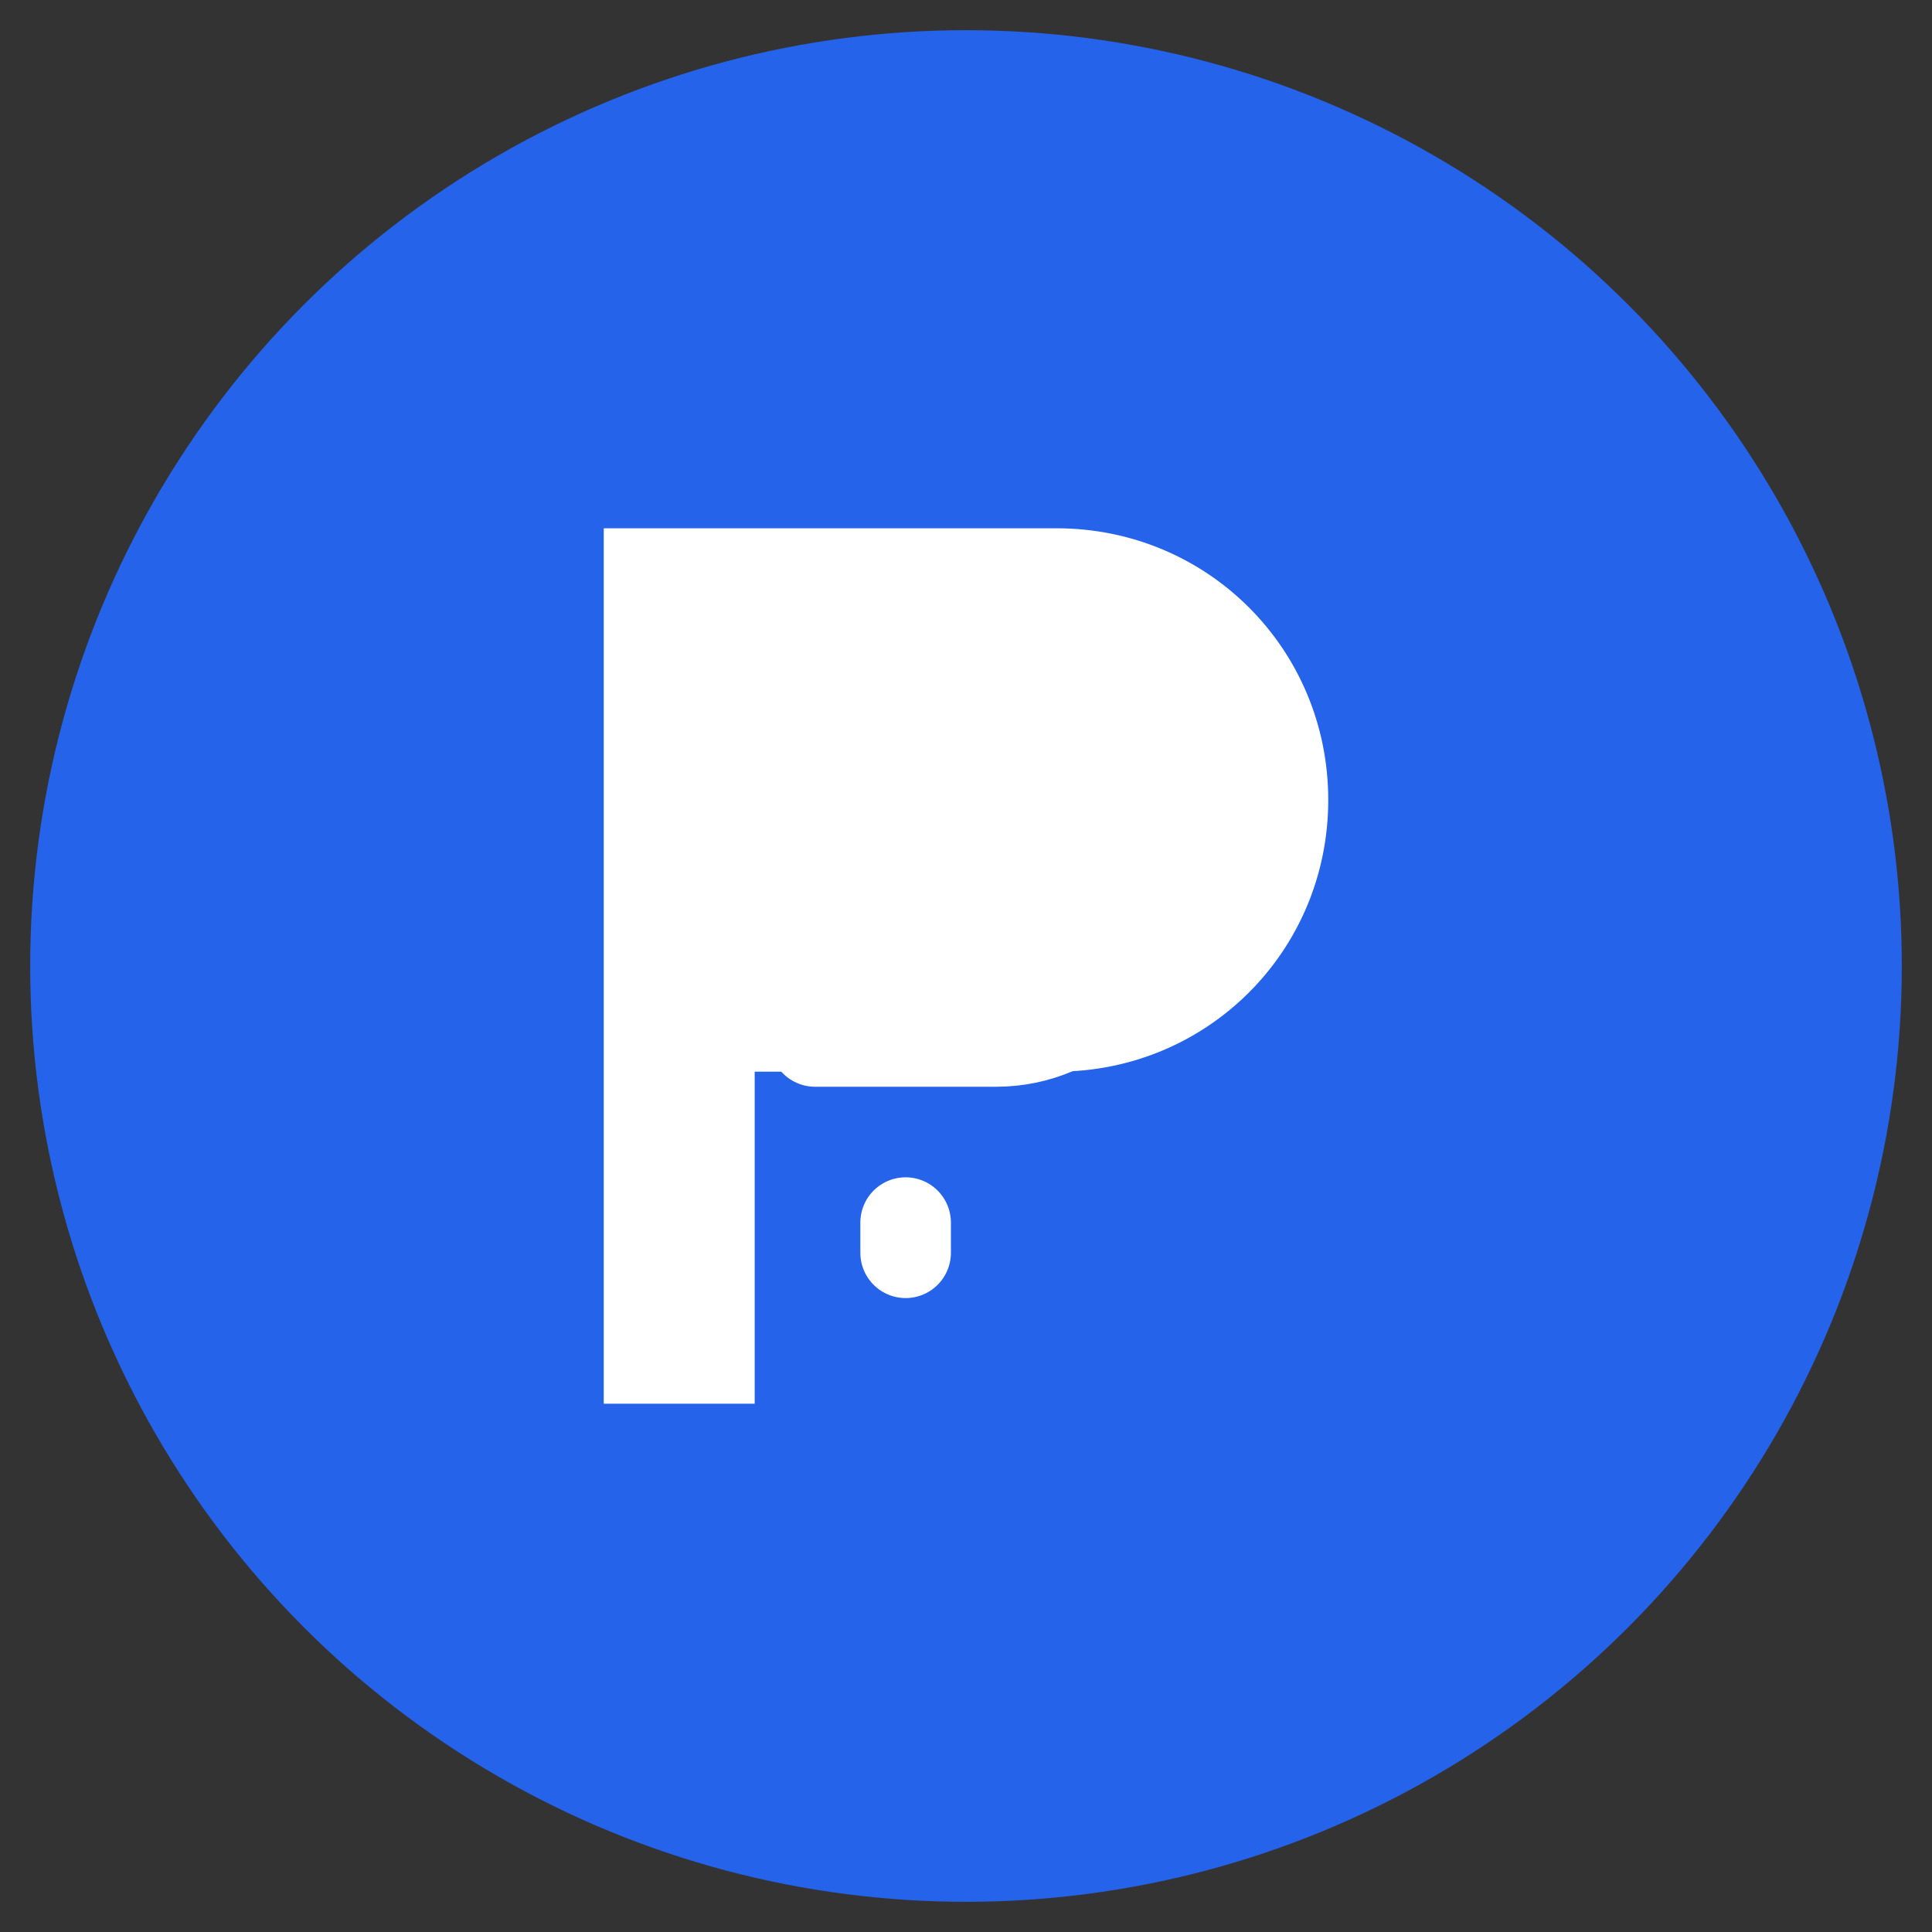 <?xml version="1.0" encoding="UTF-8"?>
<svg width="512" height="512" viewBox="0 0 512 512" fill="none" xmlns="http://www.w3.org/2000/svg">
  <rect x="0" y="0" width="512" height="512" fill="#333333" stroke="none"/>
  <!-- Background circle -->
  <circle cx="256" cy="256" r="248" fill="#2563EB" />
  
  <!-- "P" shape -->
  <path d="M160 140H280C320 140 352 172 352 212C352 252 320 284 280 284H200V372H160V140Z" 
        fill="white" />
  
  <!-- Dollar sign -->
  <path d="M240 180V188M240 324V332M216 276H264C286 276 304 258 304 236C304 214 286 196 264 196H216V276Z" 
        stroke="white" 
        stroke-width="24" 
        stroke-linecap="round" 
        stroke-linejoin="round" />
</svg> 